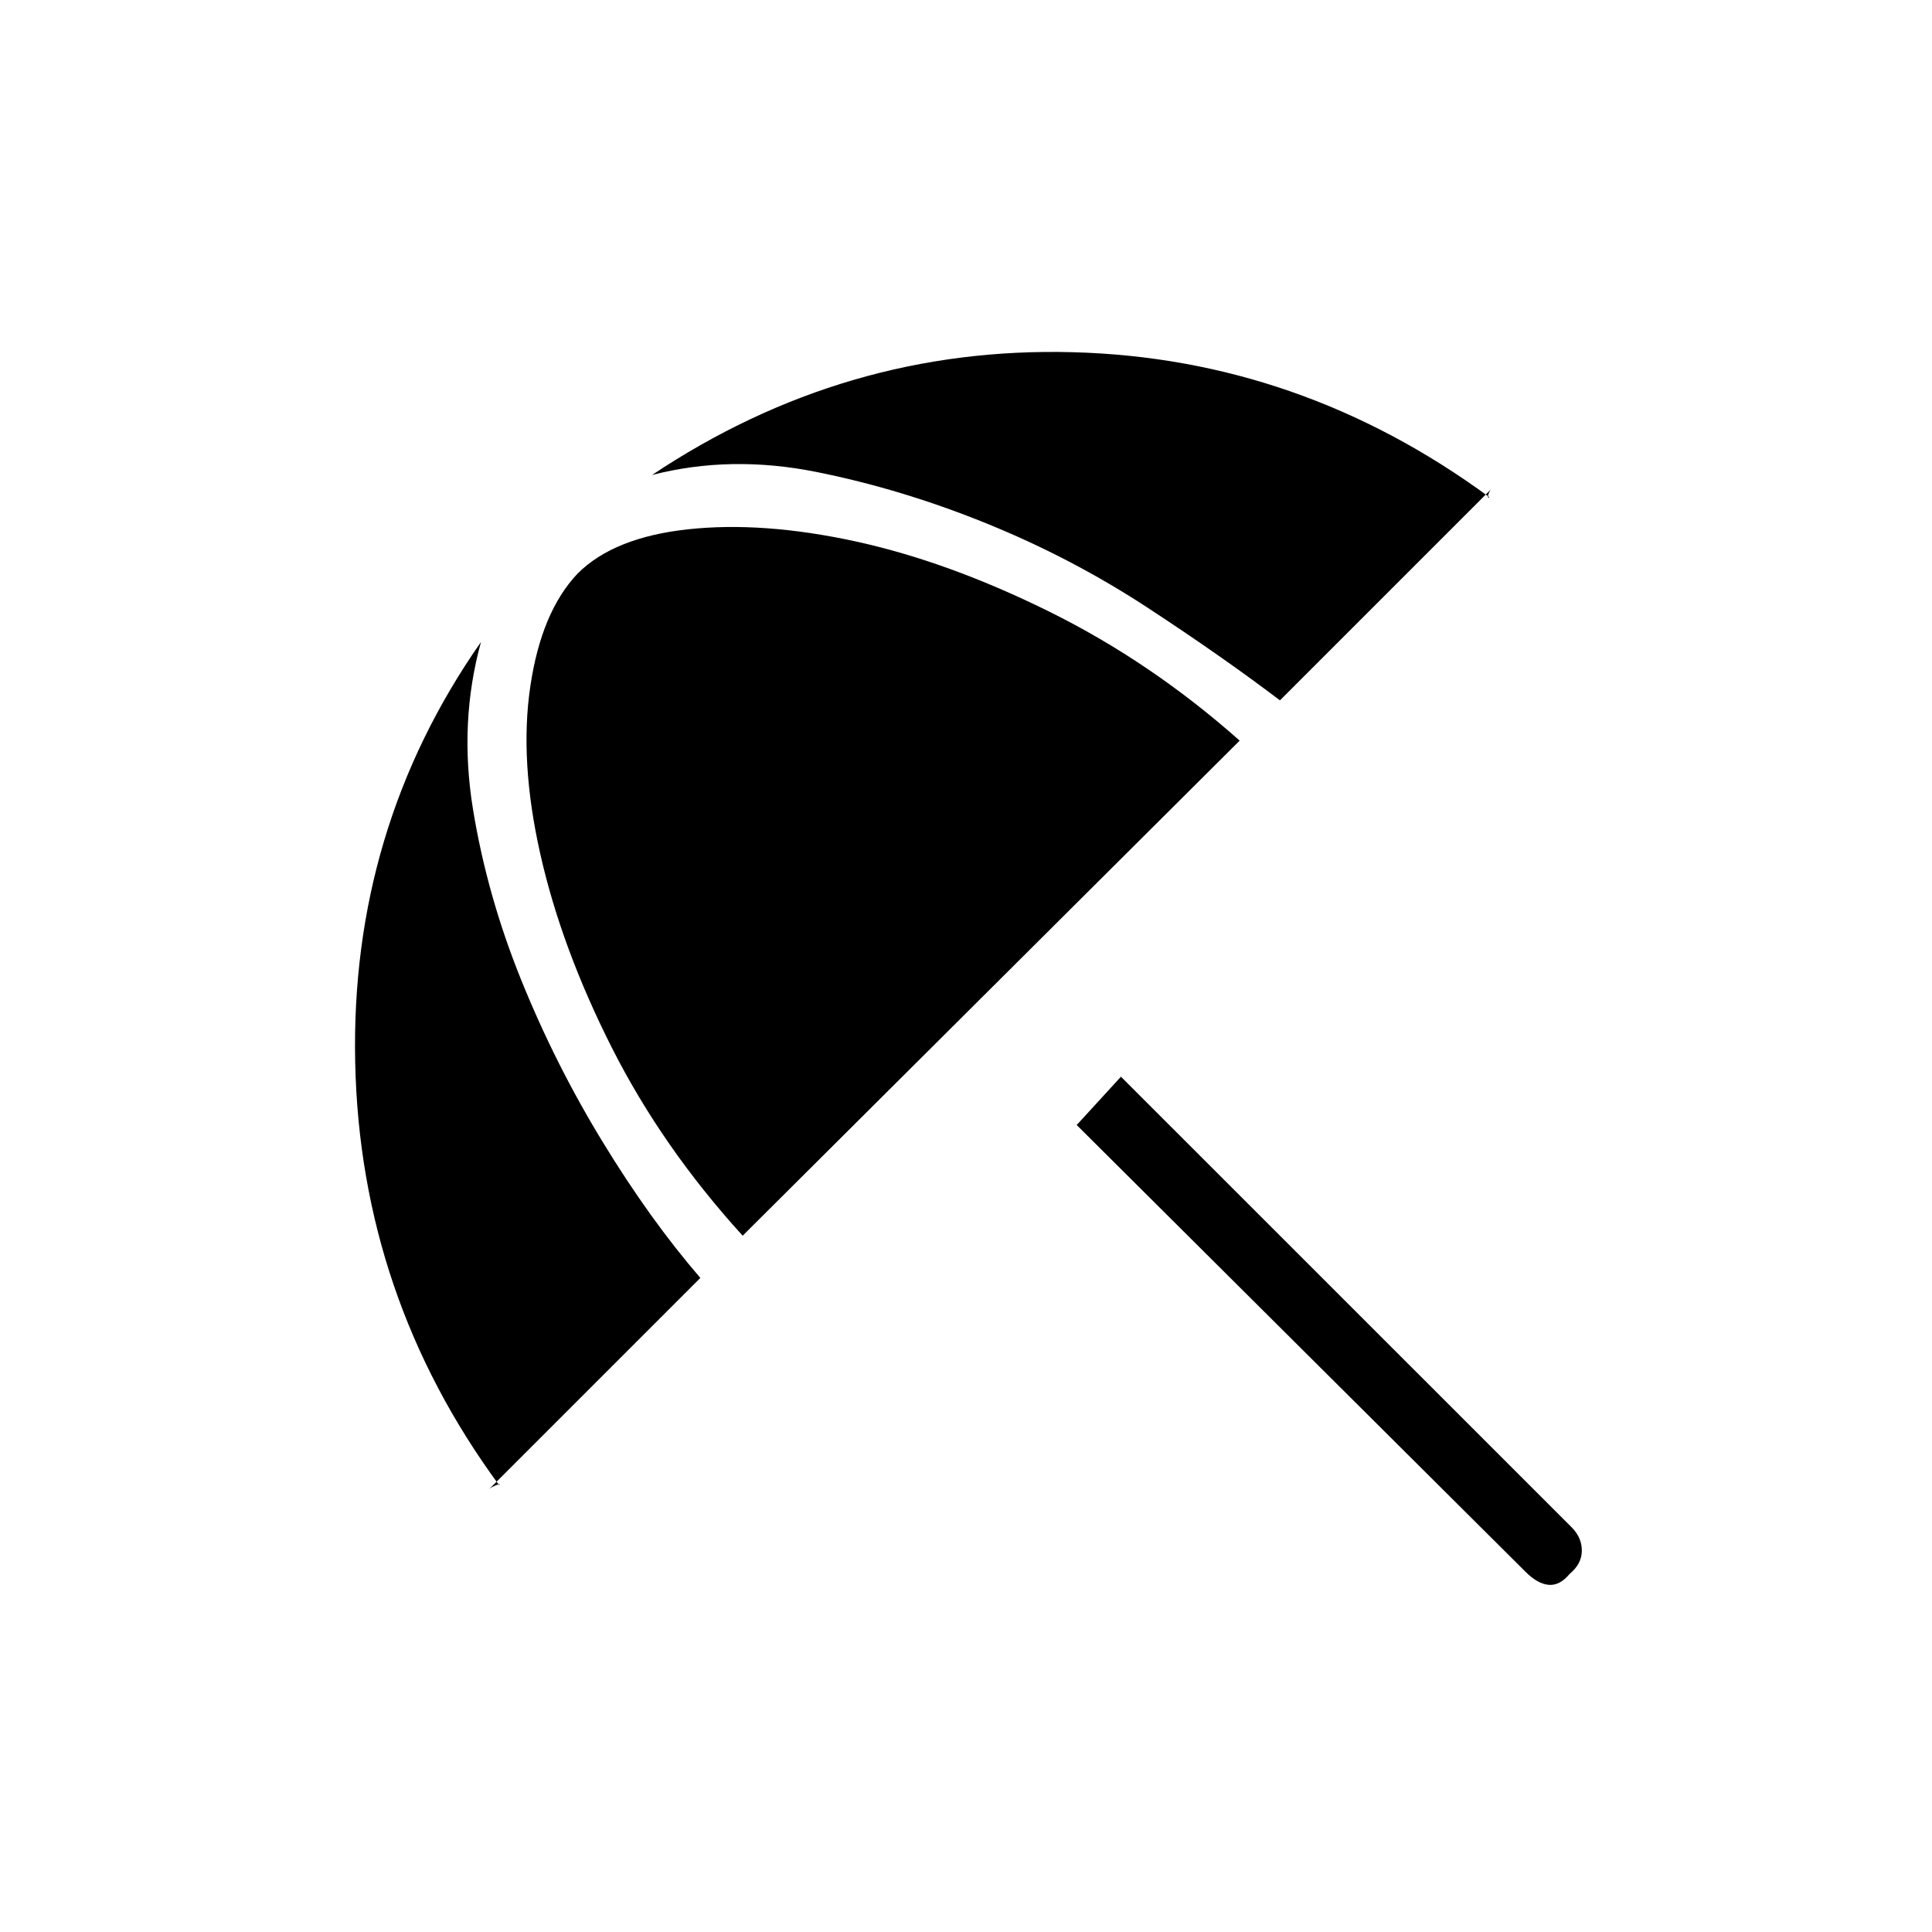 <svg xmlns="http://www.w3.org/2000/svg" height="20" width="20"><path d="M15.792 16.271 11.146 11.646 11.604 11.146 16.271 15.812Q16.375 15.917 16.375 16.052Q16.375 16.188 16.25 16.292Q16.146 16.417 16.031 16.406Q15.917 16.396 15.792 16.271ZM5.167 15.375Q3.729 13.417 3.677 11Q3.625 8.583 4.979 6.646Q4.75 7.479 4.896 8.375Q5.042 9.271 5.396 10.146Q5.75 11.021 6.24 11.823Q6.729 12.625 7.25 13.229L5.062 15.417Q5.083 15.396 5.135 15.375Q5.188 15.354 5.167 15.375ZM7.688 12.792Q6.854 11.875 6.333 10.844Q5.812 9.812 5.594 8.844Q5.375 7.875 5.49 7.104Q5.604 6.333 5.979 5.938Q6.354 5.562 7.125 5.479Q7.896 5.396 8.854 5.604Q9.812 5.812 10.865 6.333Q11.917 6.854 12.833 7.667ZM15.438 5.062 13.25 7.25Q12.646 6.792 11.865 6.281Q11.083 5.771 10.208 5.417Q9.333 5.062 8.448 4.885Q7.562 4.708 6.75 4.917Q8.75 3.583 11.104 3.646Q13.458 3.708 15.417 5.146Q15.396 5.167 15.406 5.125Q15.417 5.083 15.438 5.062Z"/></svg>